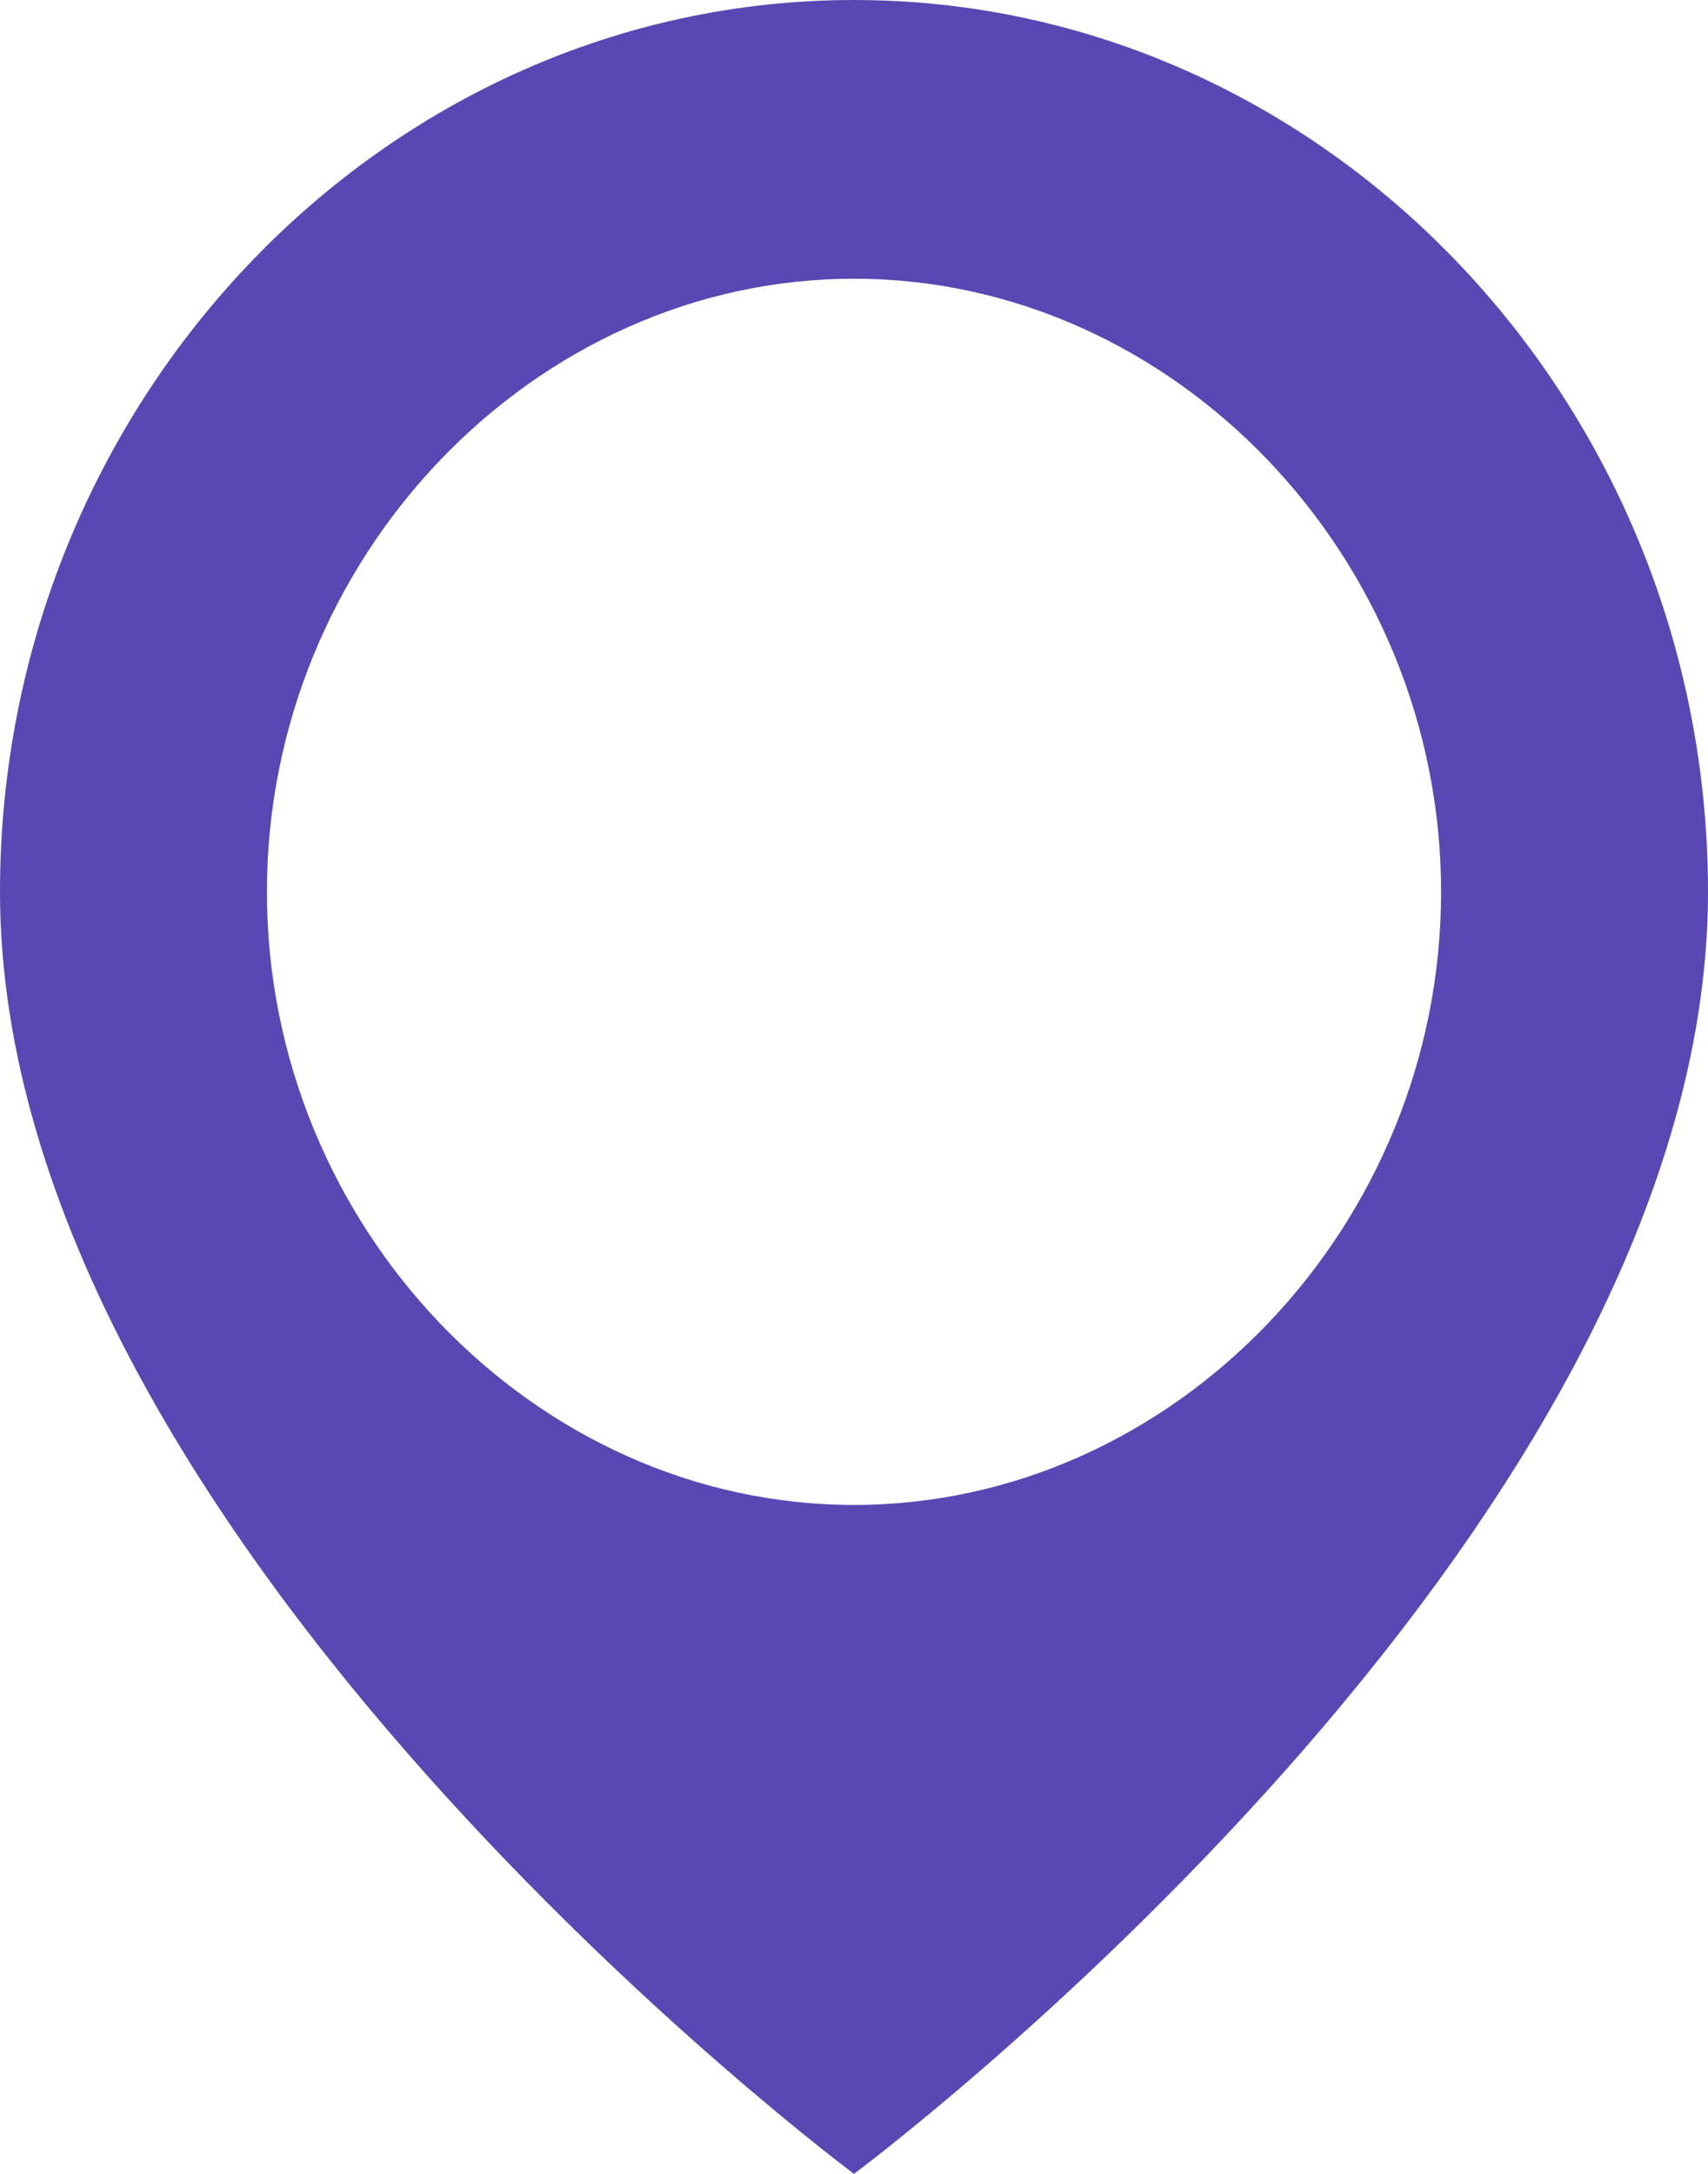 <svg width="11" height="14" viewBox="0 0 11 14" fill="none" xmlns="http://www.w3.org/2000/svg">
<path d="M5.5 14C5.5 14 0 9.908 0 5.744C0 2.585 2.475 0 5.5 0C8.525 0 11 2.585 11 5.744C11 9.908 5.5 14 5.5 14ZM5.5 1.795C3.438 1.795 1.719 3.59 1.719 5.744C1.719 7.897 3.438 9.692 5.5 9.692C7.562 9.692 9.281 7.897 9.281 5.744C9.281 3.59 7.562 1.795 5.5 1.795Z" fill="#5947B3"/>
</svg>
